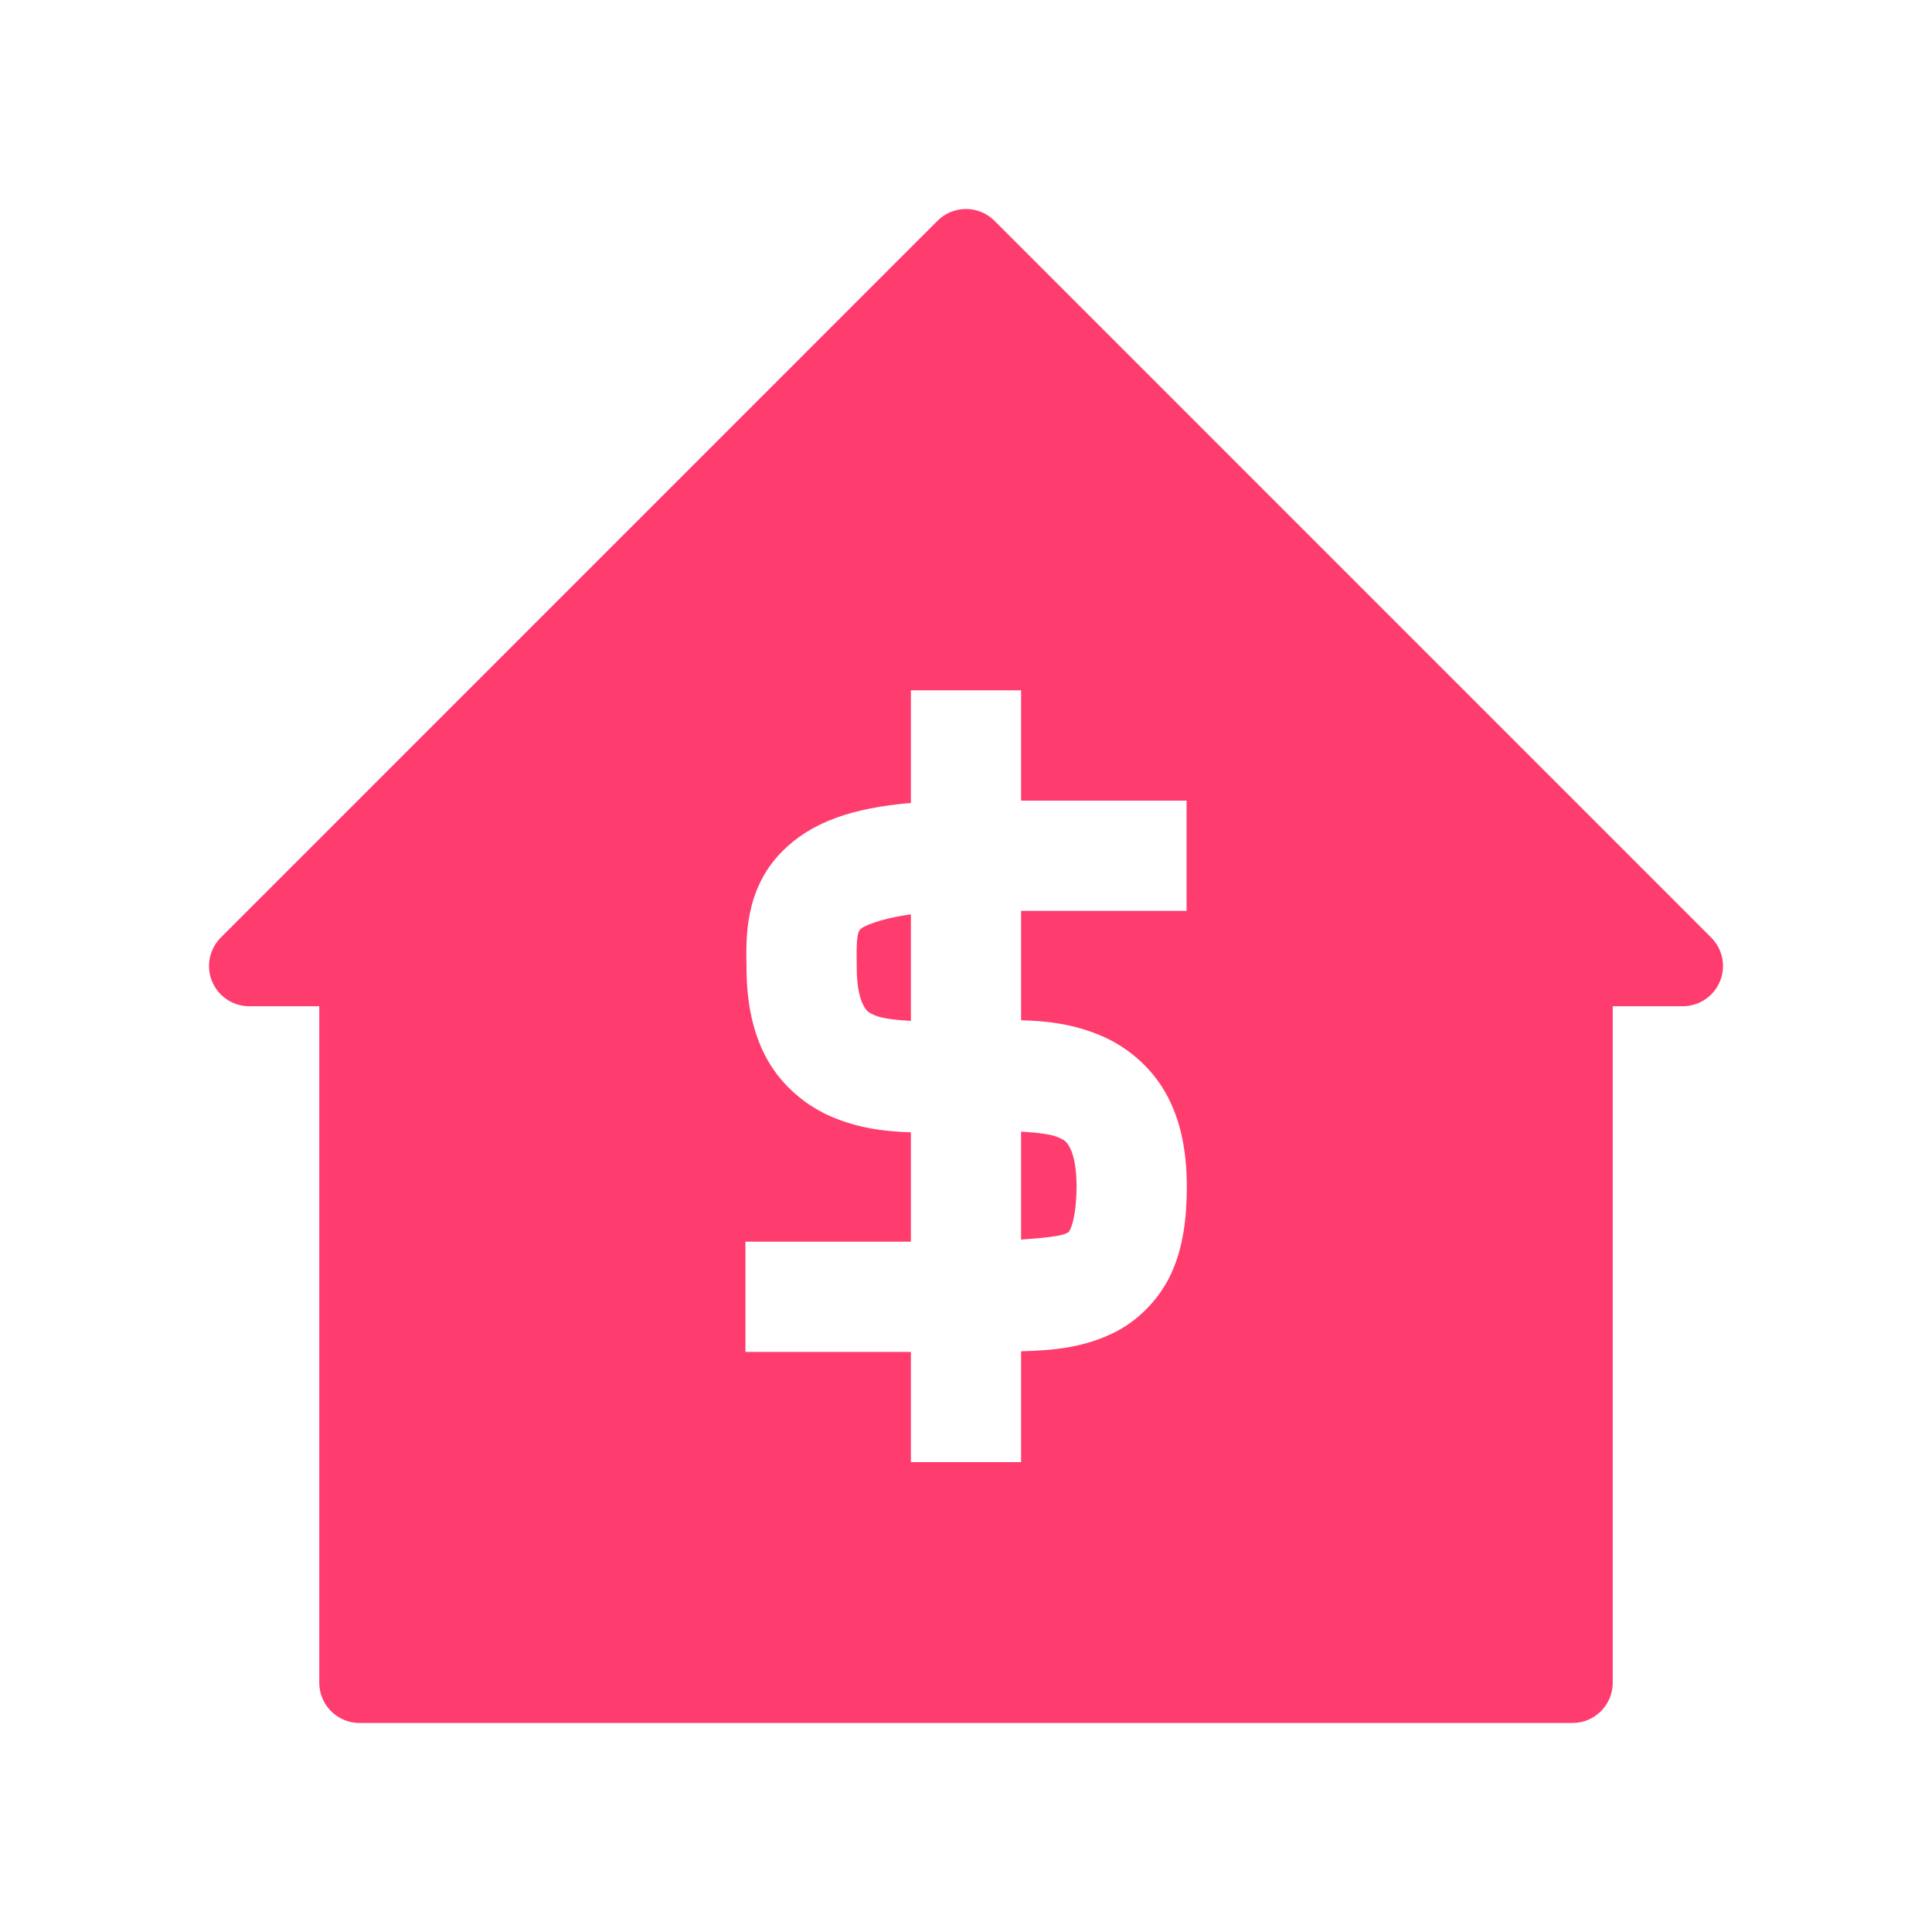 <svg height="48" width="48" xmlns="http://www.w3.org/2000/svg"><path fill="rgb(255, 60, 110)" d="m22.631 19.949c-1.443.123-2.468.468-3.198 1.204-.94.947-.899 2.17-.886 2.872 0 .873.151 1.652.522 2.31.374.663.974 1.144 1.579 1.405.681.293 1.343.374 1.983.391v2.718h-4.111v2.739h4.111v2.739h2.738v-2.755c.802-.019 1.57-.094 2.325-.471.588-.293 1.125-.837 1.413-1.48.288-.641.377-1.341.379-2.139v-.003c0-.884-.154-1.668-.529-2.33-.374-.663-.972-1.146-1.578-1.407-.691-.299-1.361-.378-2.01-.394v-2.717h4.111v-2.74c-.591 0-2.561 0-4.111 0v-2.74h-2.738zm0 5.415c-.408-.022-.729-.066-.898-.139-.162-.07-.201-.105-.275-.235-.073-.131-.176-.418-.173-.974v-.029c-.012-.683.018-.827.096-.906.054-.054.413-.247 1.25-.364zm3.658 2.892c.166.072.207.104.282.239.075.133.176.425.176.984-.002.565-.085.897-.141 1.025-.058.128-.036.097-.134.147-.116.057-.541.108-1.103.146v-2.682c.415.024.749.066.92.141zm15.518-3.256h-1.739v16.807c0 .552-.448 1-1 1h-30.136c-.552 0-1-.448-1-1v-16.807h-1.739c-.404 0-.769-.244-.924-.617-.155-.374-.069-.804.217-1.09l17.807-17.808c.187-.188.442-.293.707-.293s.52.105.707.293l17.807 17.808c.286.286.372.716.217 1.09-.155.373-.52.617-.924.617z"/></svg>